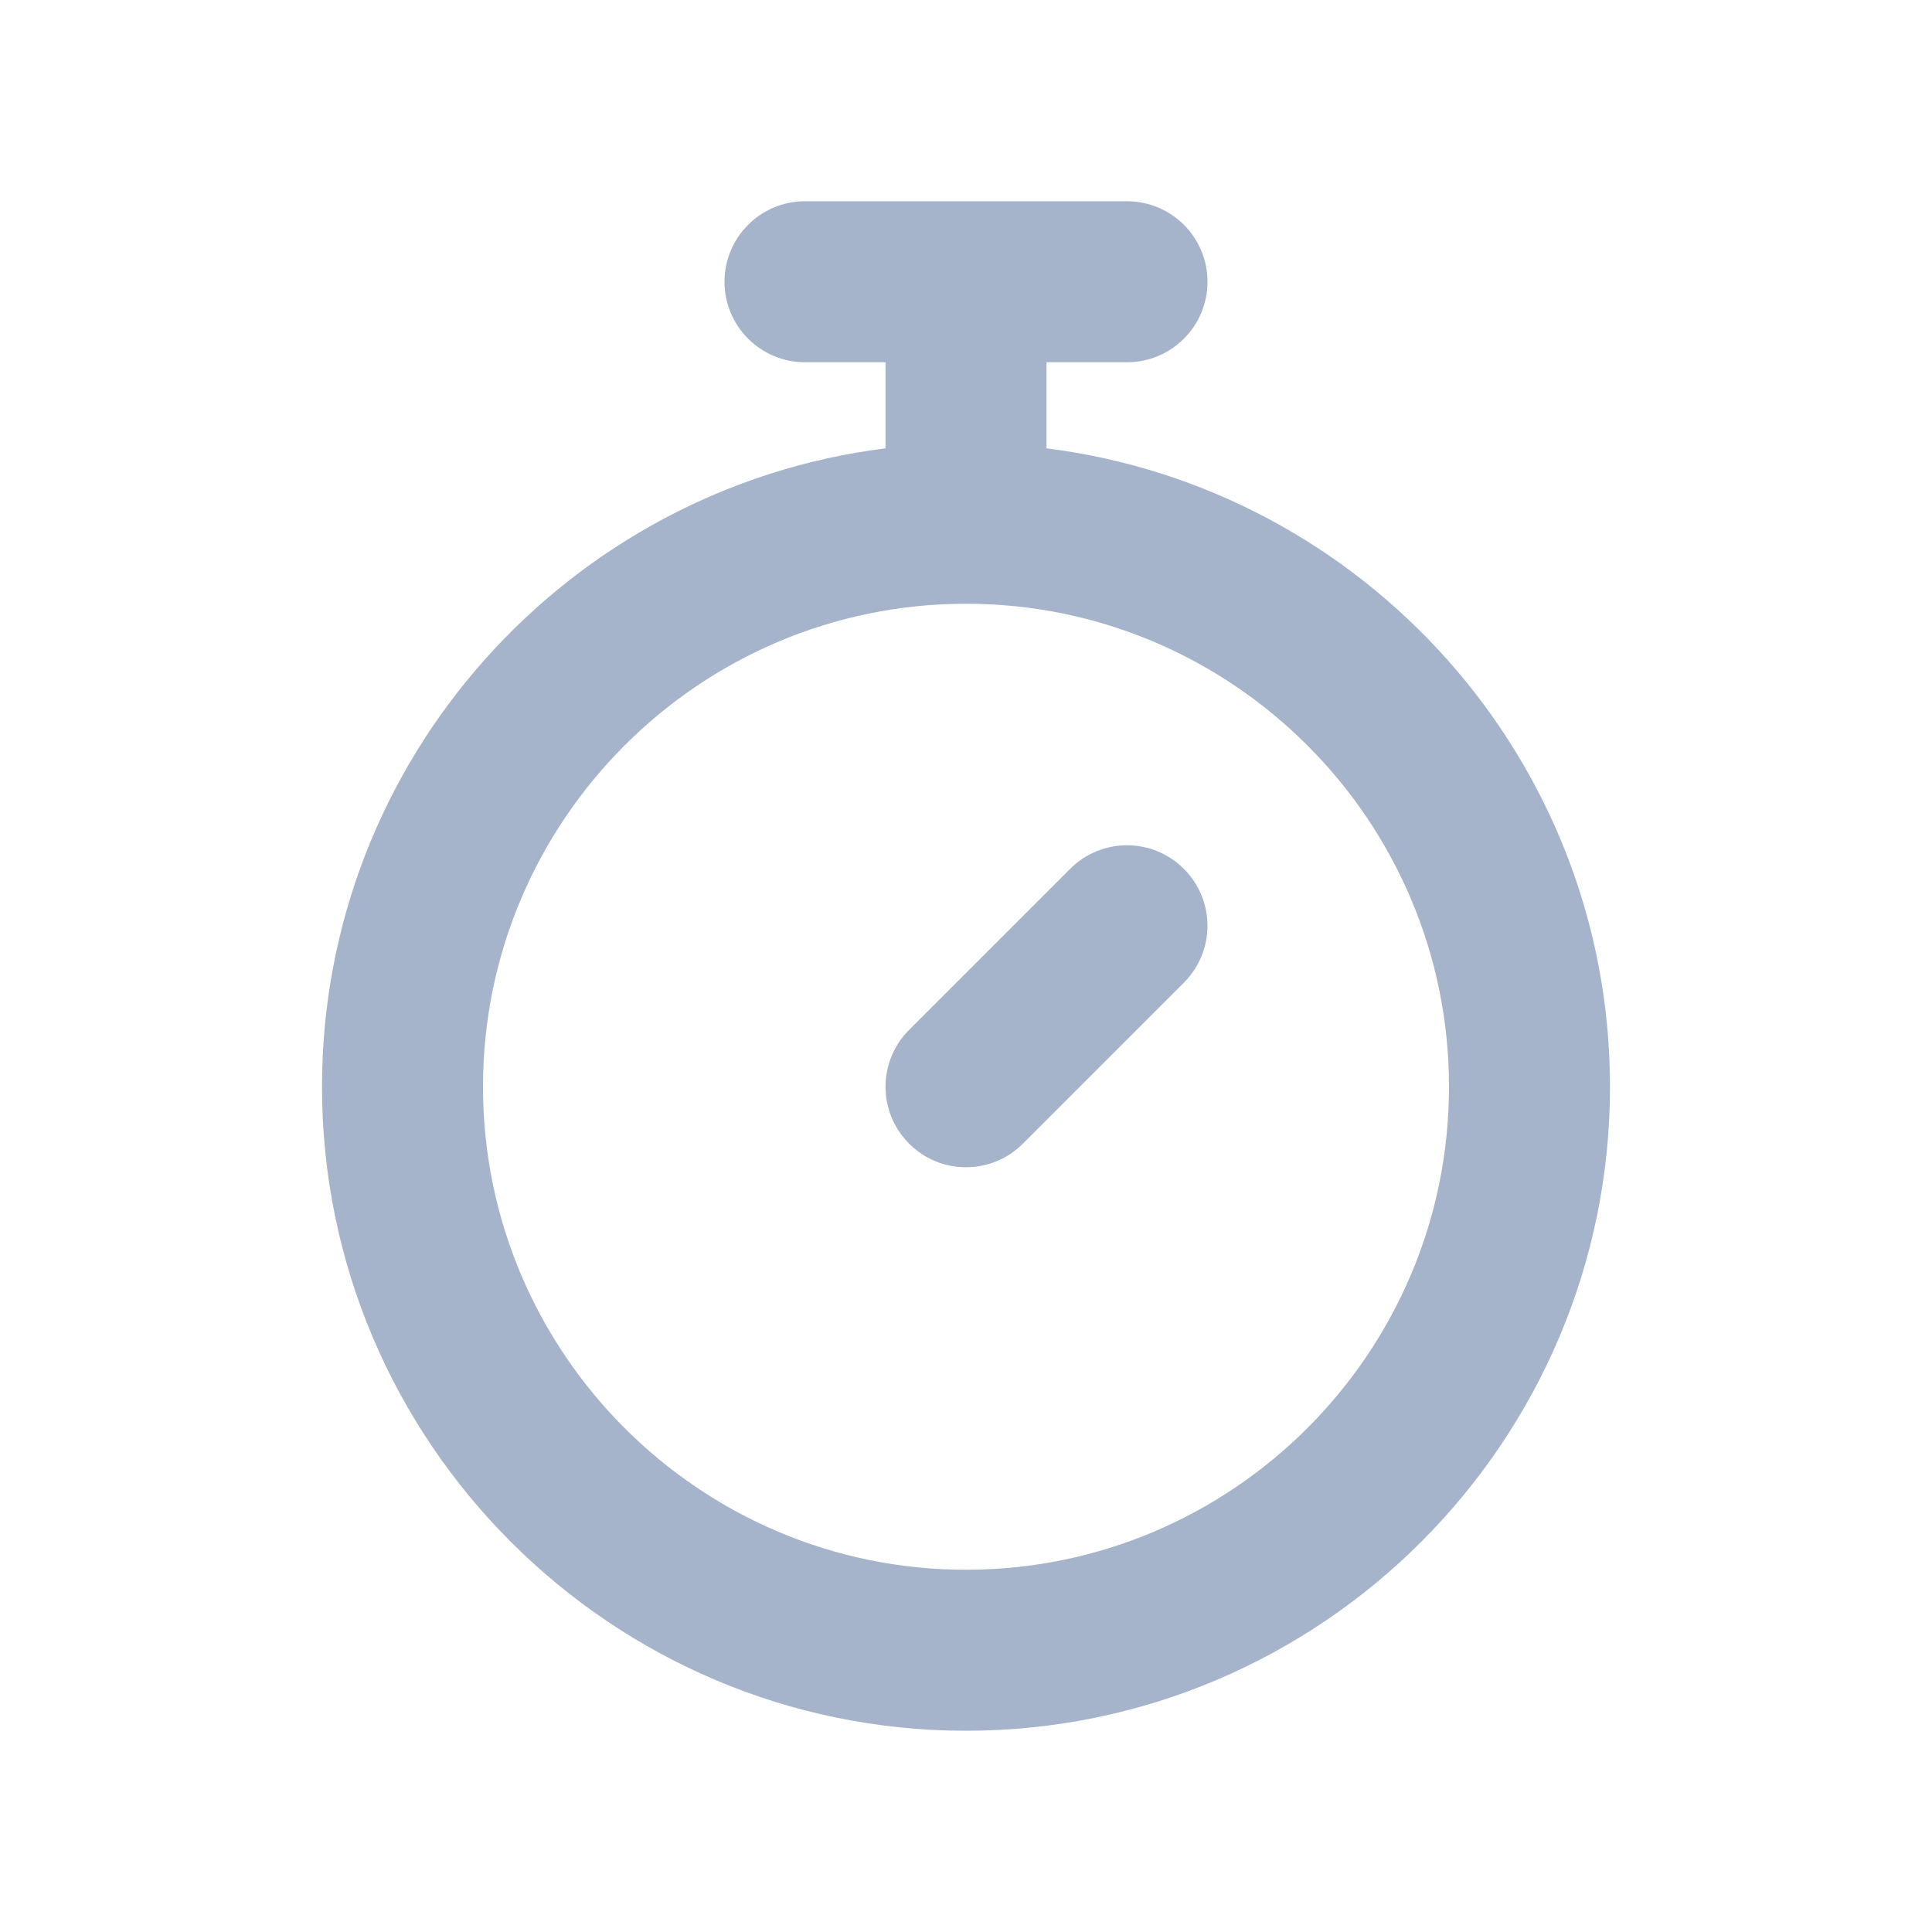 <svg width="18" height="18" viewBox="0 0 18 18" fill="none" xmlns="http://www.w3.org/2000/svg">
<path d="M9.75 4.177V3.375H10.5C10.914 3.375 11.25 3.039 11.25 2.625C11.25 2.211 10.914 1.875 10.5 1.875H7.5C7.086 1.875 6.75 2.211 6.75 2.625C6.75 3.039 7.086 3.375 7.5 3.375H8.25V4.177C5.295 4.548 3 7.071 3 10.125C3 13.433 5.692 16.125 9 16.125C12.308 16.125 15 13.433 15 10.125C15 7.071 12.705 4.548 9.75 4.177ZM9 14.625C6.519 14.625 4.5 12.606 4.5 10.125C4.5 7.644 6.519 5.625 9 5.625C11.481 5.625 13.5 7.644 13.5 10.125C13.5 12.606 11.481 14.625 9 14.625Z" fill="#A5B4CB"/>
<path d="M9.97 8.095L8.47 9.595C8.177 9.888 8.177 10.362 8.47 10.655C8.616 10.802 8.808 10.875 9 10.875C9.192 10.875 9.384 10.802 9.53 10.655L11.03 9.155C11.323 8.862 11.323 8.388 11.03 8.095C10.737 7.802 10.263 7.802 9.97 8.095Z" fill="#A5B4CB"/>
</svg>
